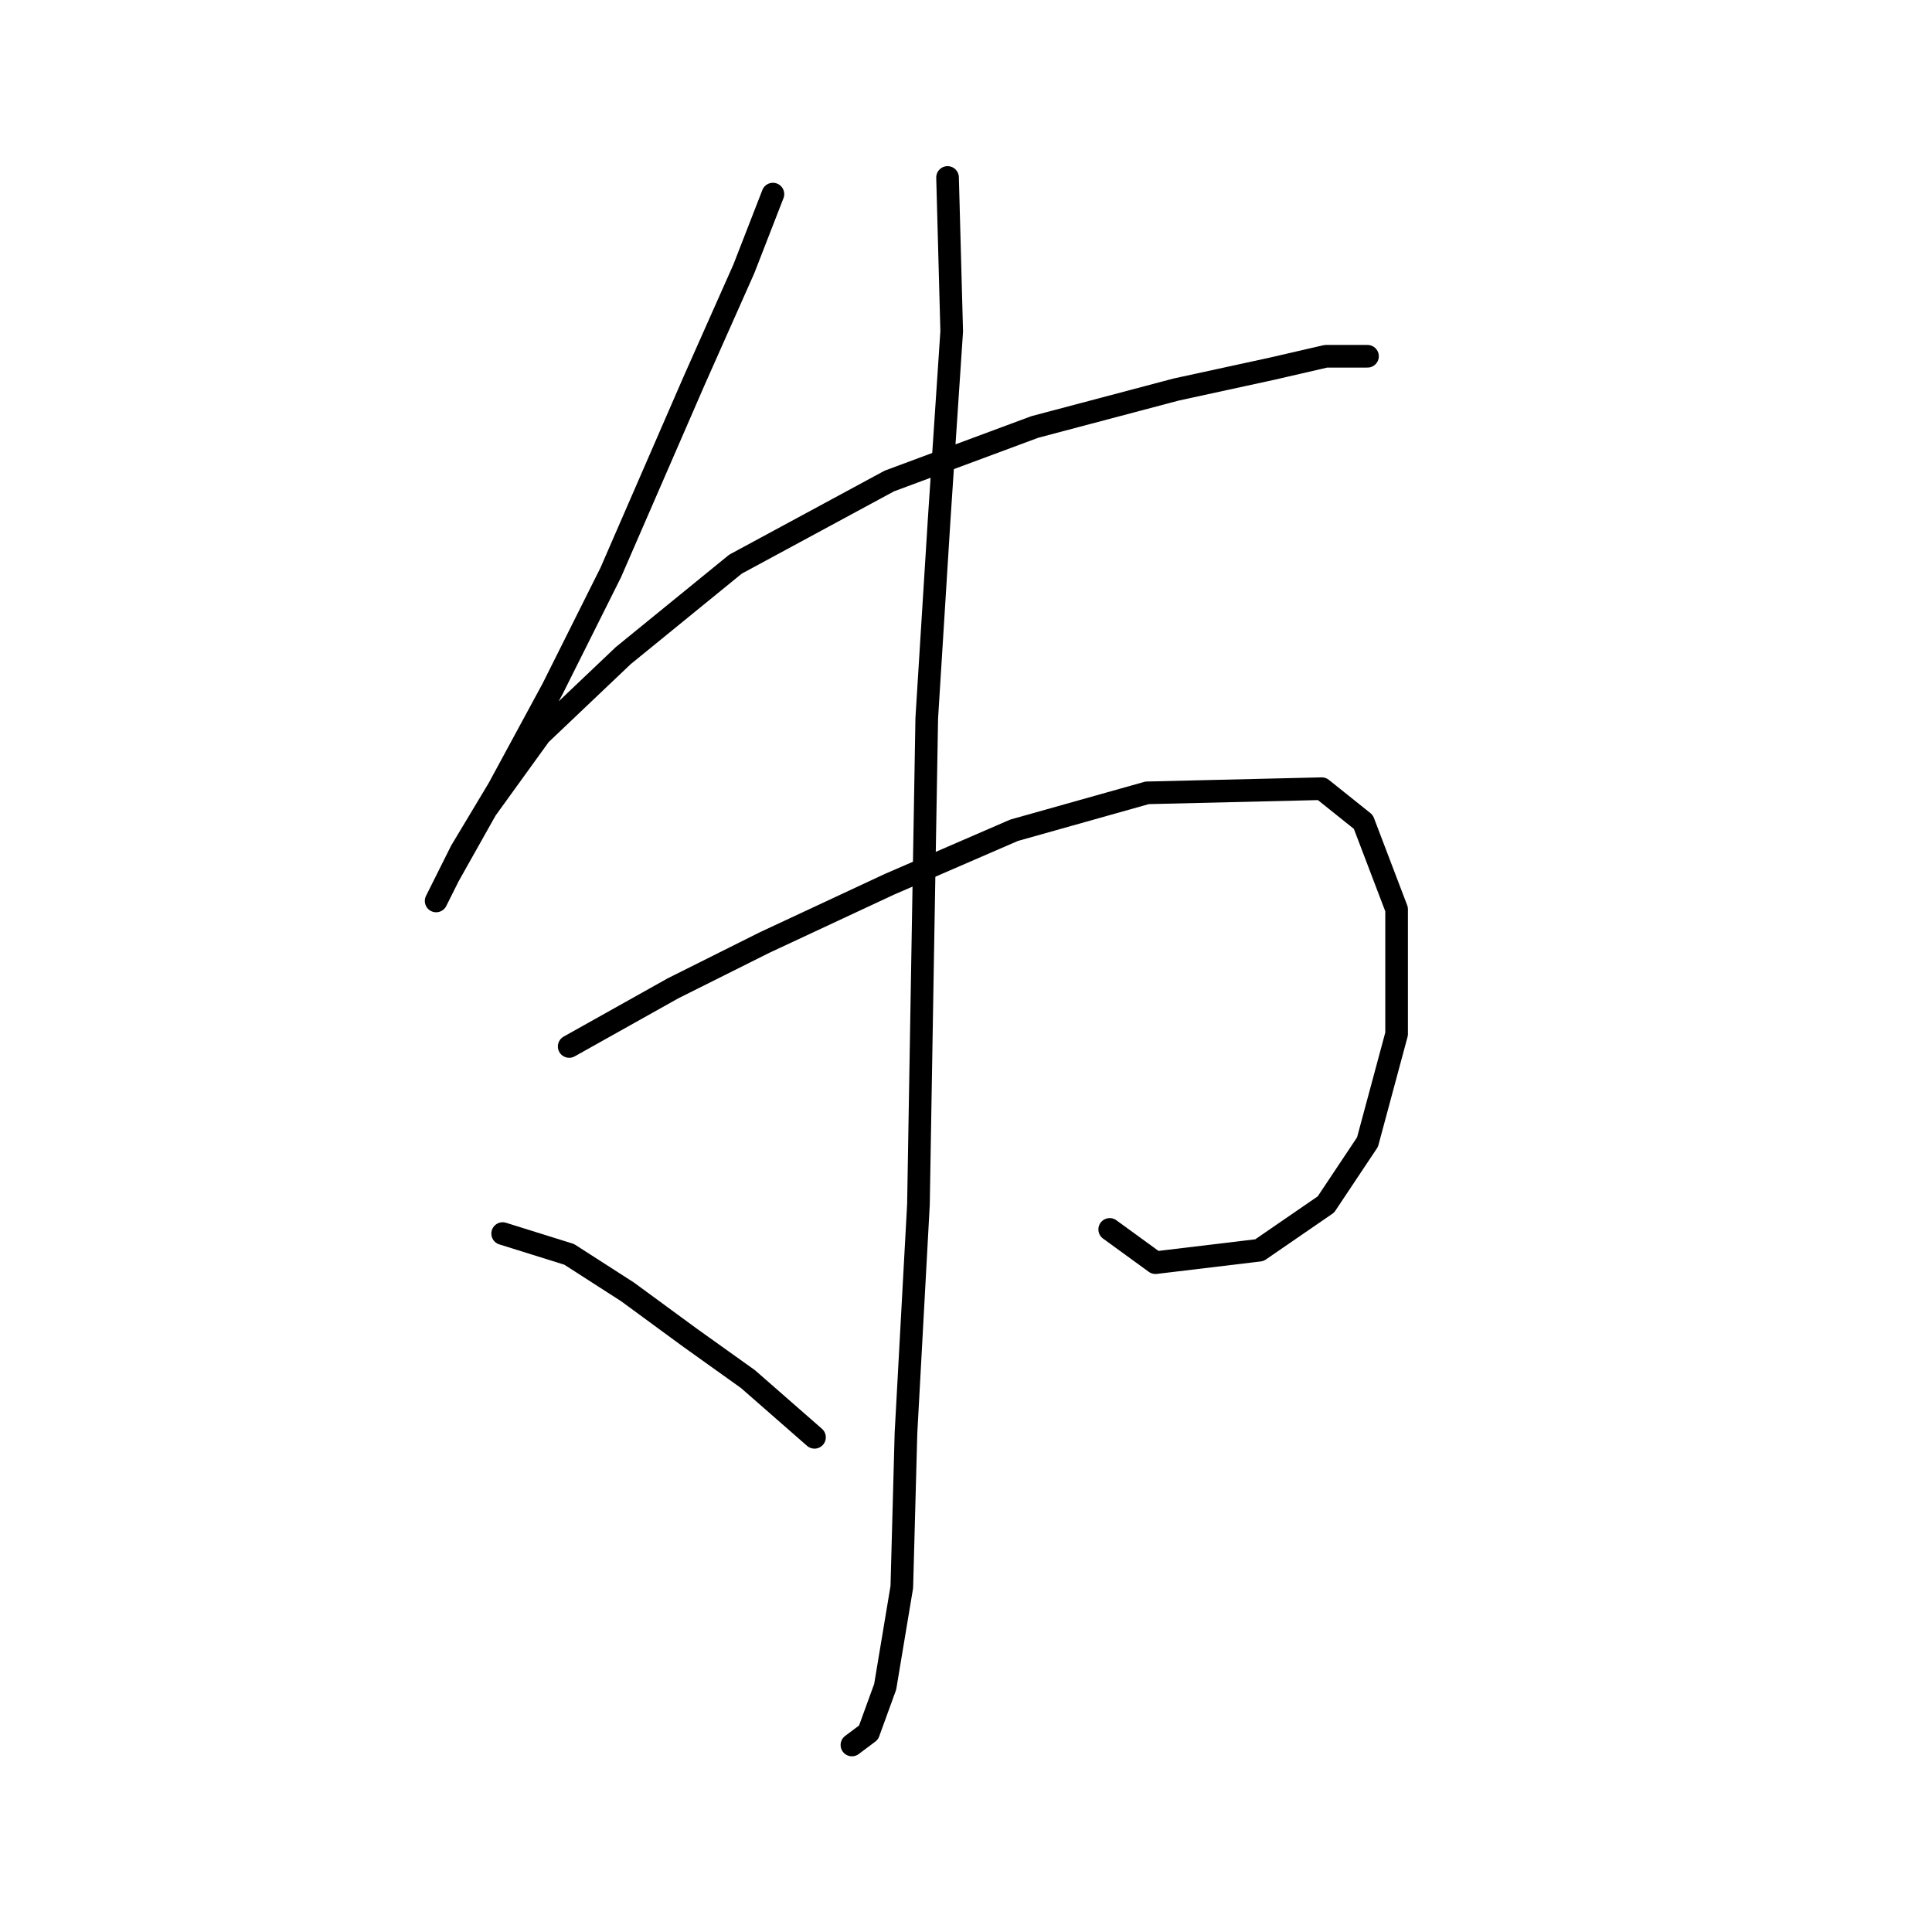 <?xml version="1.0" standalone="no"?>
    <svg width="256" height="256" xmlns="http://www.w3.org/2000/svg" version="1.1">
    <polyline stroke="black" stroke-width="3" stroke-linecap="round" fill="transparent" stroke-linejoin="round" points="102.416 25.72 98.559 35.637 91.948 50.512 80.929 75.856 73.216 91.282 66.054 104.504 61.095 112.768 58.341 118.278 57.79 119.38 59.443 116.074 64.401 107.259 71.563 97.342 82.582 86.874 97.457 74.754 117.842 63.735 137.125 56.573 155.857 51.614 168.529 48.859 175.691 47.207 181.2 47.207 181.2 47.207 " />
        <polyline stroke="black" stroke-width="3" stroke-linecap="round" fill="transparent" stroke-linejoin="round" points="75.42 138.663 89.193 130.949 101.314 124.889 117.842 117.176 134.37 110.014 152 105.055 175.14 104.504 180.649 108.912 185.057 120.482 185.057 137.01 181.2 151.334 175.691 159.598 166.876 165.659 153.102 167.311 147.042 162.904 147.042 162.904 " />
        <polyline stroke="black" stroke-width="3" stroke-linecap="round" fill="transparent" stroke-linejoin="round" points="125.555 23.516 126.106 43.901 124.453 68.693 122.801 95.138 122.25 127.093 121.699 159.598 120.046 189.9 119.495 210.285 117.291 223.507 115.087 229.568 112.884 231.22 112.884 231.22 " />
        <polyline stroke="black" stroke-width="3" stroke-linecap="round" fill="transparent" stroke-linejoin="round" points="66.605 163.455 75.42 166.21 83.133 171.168 91.397 177.228 99.11 182.738 107.925 190.451 107.925 190.451 " />
        </svg>